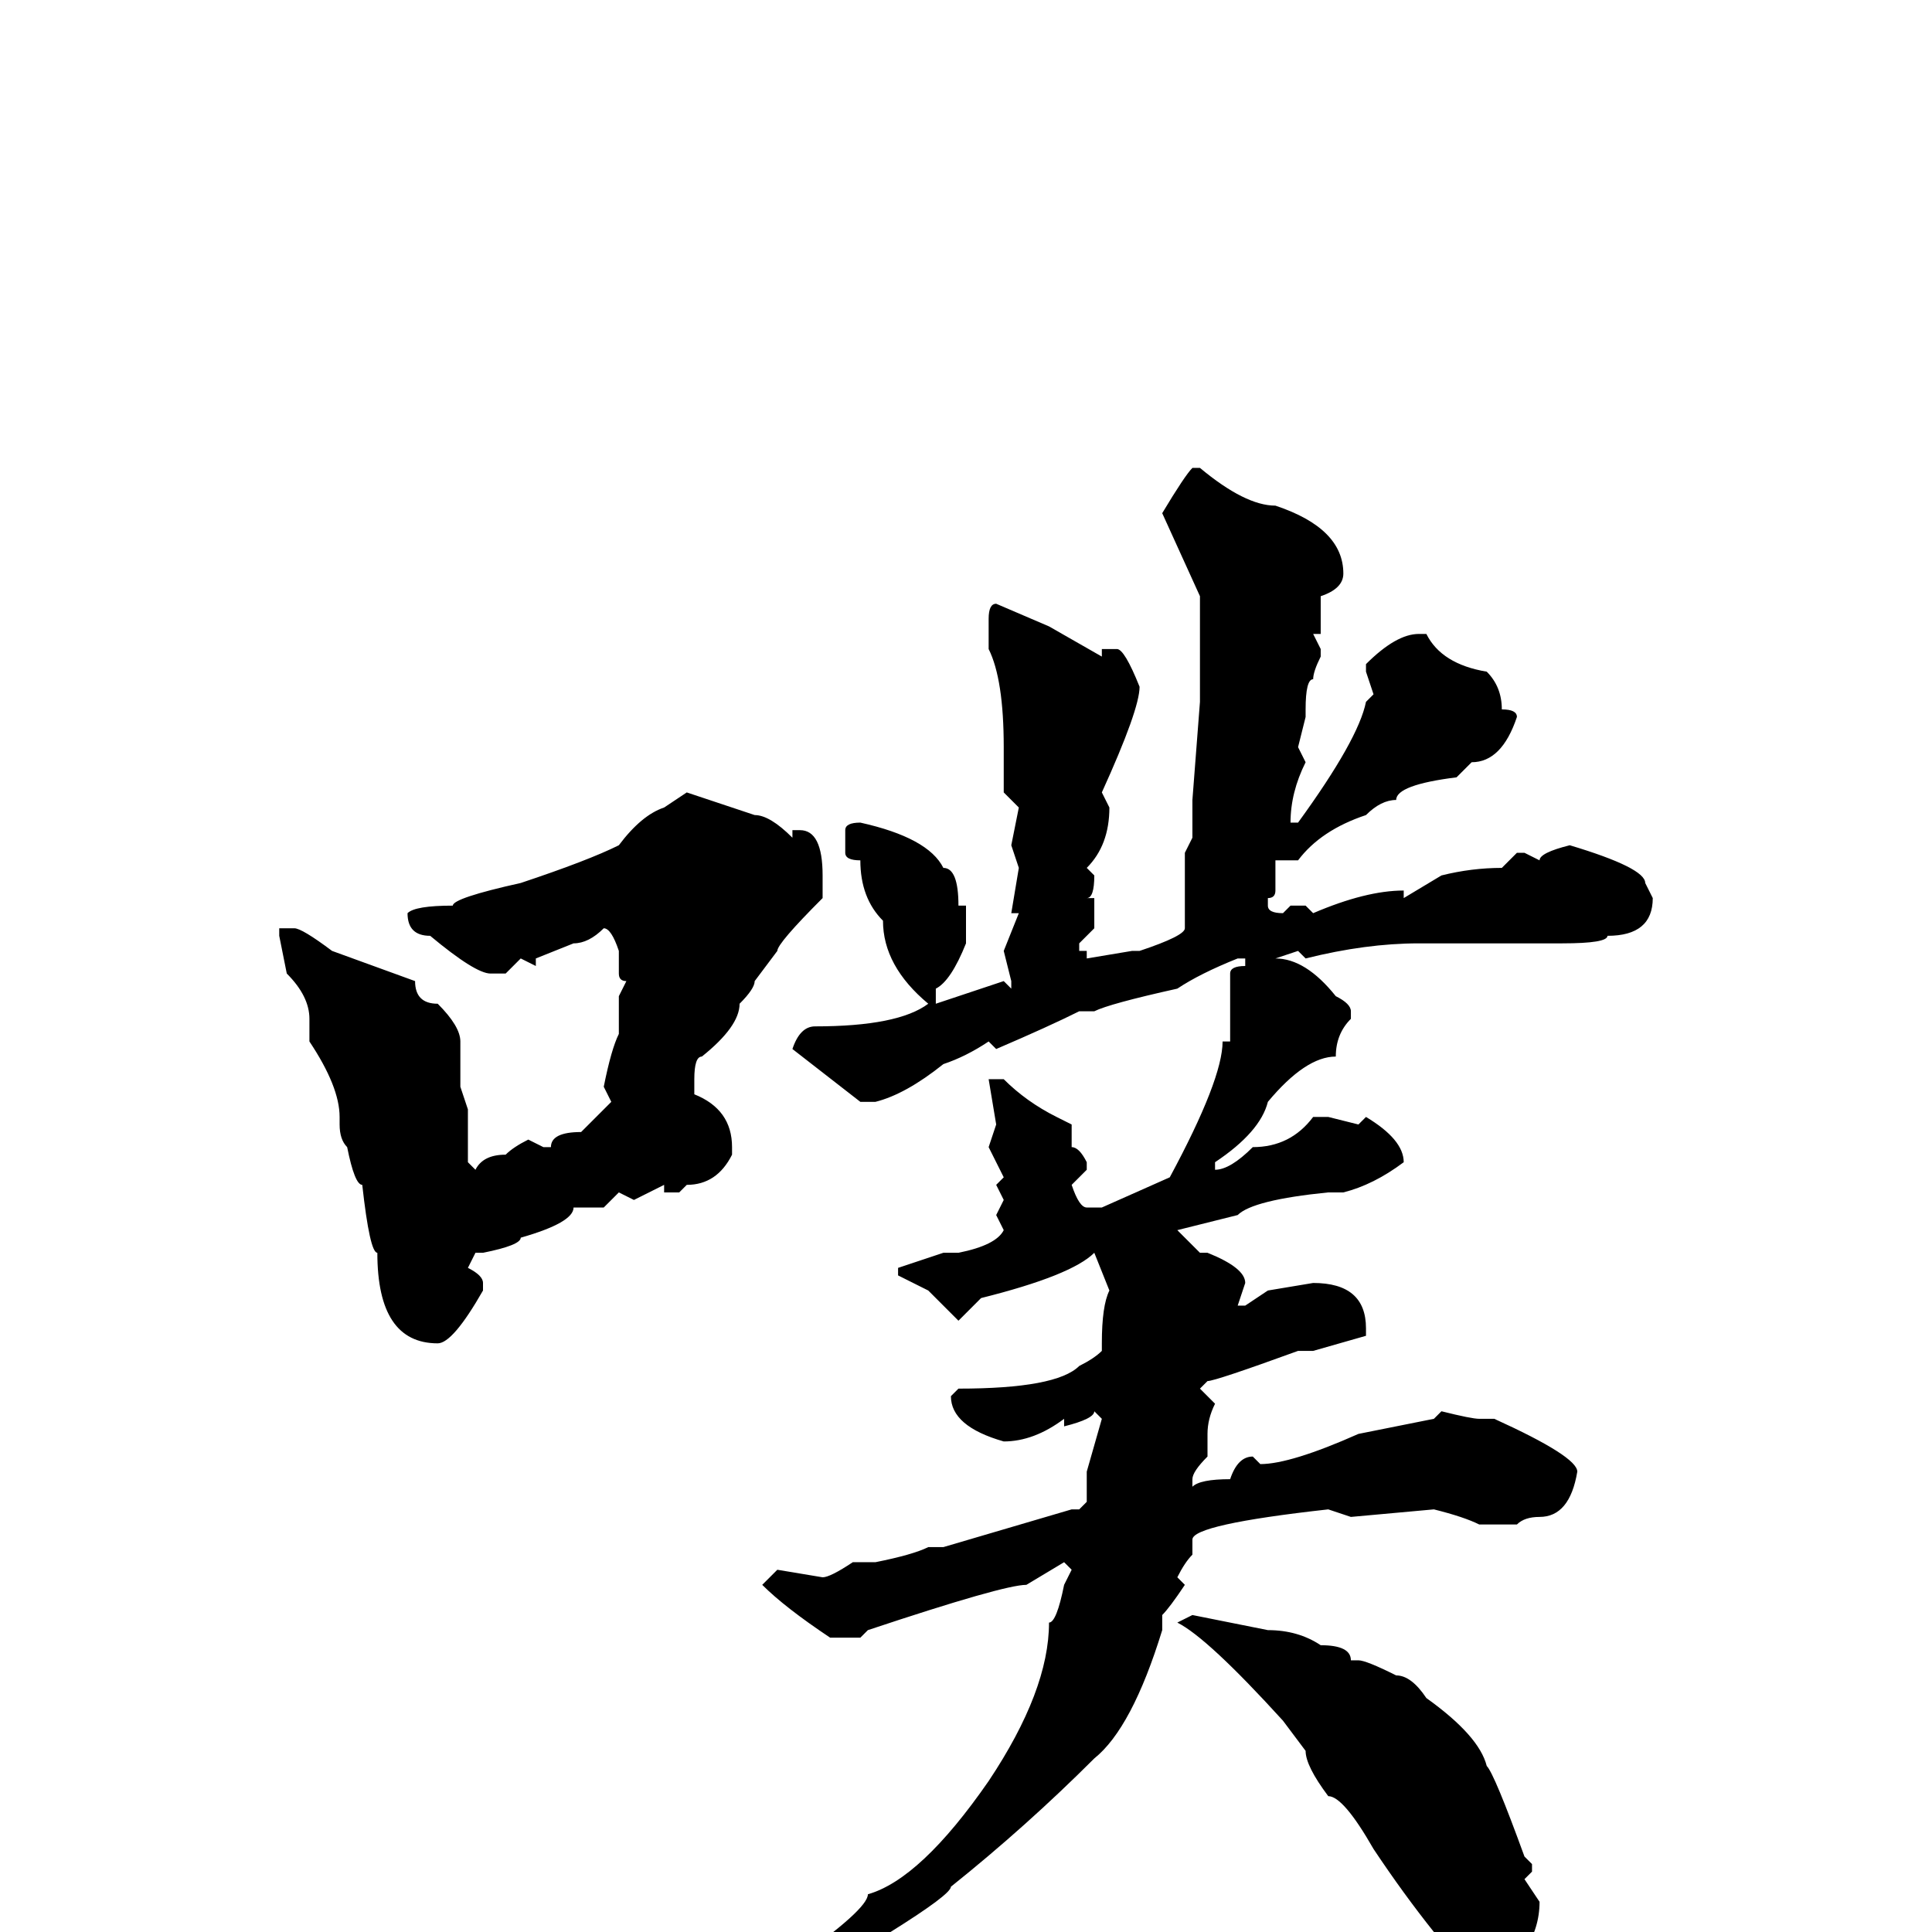 <svg xmlns="http://www.w3.org/2000/svg" viewBox="0 -256 256 256">
	<path fill="#000000" d="M158 -194H159Q165 -189 169 -189Q178 -186 178 -180Q178 -178 175 -177V-176V-172H174L175 -170V-169Q174 -167 174 -166Q173 -166 173 -162H172H173V-161L172 -157L173 -155Q171 -151 171 -147H172Q180 -158 181 -163L182 -164L181 -167V-168Q185 -172 188 -172H189Q191 -168 197 -167Q199 -165 199 -162Q201 -162 201 -161Q199 -155 195 -155L193 -153Q185 -152 185 -150Q183 -150 181 -148Q175 -146 172 -142H169V-139V-138Q169 -137 168 -137V-136Q168 -135 170 -135L171 -136H173L174 -135Q181 -138 186 -138V-137L191 -140Q195 -141 199 -141L201 -143H202L204 -142Q204 -143 208 -144Q218 -141 218 -139L219 -137Q219 -132 213 -132Q213 -131 207 -131H205H200H195H193H191H188Q181 -131 173 -129L172 -130L169 -129Q173 -129 177 -124Q179 -123 179 -122V-121Q177 -119 177 -116Q173 -116 168 -110Q167 -106 161 -102V-101Q163 -101 166 -104Q171 -104 174 -108H176L180 -107L181 -108Q186 -105 186 -102Q182 -99 178 -98H176Q166 -97 164 -95L156 -93L159 -90H160Q165 -88 165 -86L164 -83H165L168 -85L174 -86Q181 -86 181 -80V-79L174 -77H173H172Q161 -73 160 -73L159 -72L161 -70Q160 -68 160 -66V-63Q158 -61 158 -60V-59Q159 -60 163 -60Q164 -63 166 -63L167 -62Q171 -62 180 -66L190 -68L191 -69Q195 -68 196 -68H198Q209 -63 209 -61Q208 -55 204 -55Q202 -55 201 -54H200H197H196Q194 -55 190 -56L179 -55L176 -56Q158 -54 158 -52V-50Q157 -49 156 -47L157 -46Q155 -43 154 -42V-40Q150 -27 145 -23Q136 -14 126 -6Q126 -5 118 0Q103 11 92 15Q89 18 85 18V16Q88 13 92 12Q92 11 105 4Q115 -3 115 -5Q122 -7 131 -20Q139 -32 139 -41Q140 -41 141 -46L142 -48L141 -49L136 -46Q133 -46 115 -40L114 -39H110Q104 -43 101 -46L103 -48L109 -47Q110 -47 113 -49H116Q121 -50 123 -51H125L142 -56H143L144 -57V-61L146 -68L145 -69Q145 -68 141 -67V-68Q137 -65 133 -65Q126 -67 126 -71L127 -72Q140 -72 143 -75Q145 -76 146 -77V-78Q146 -83 147 -85L145 -90Q142 -87 130 -84L127 -81L123 -85L119 -87V-88L125 -90H127Q132 -91 133 -93L132 -95L133 -97L132 -99L133 -100L131 -104L132 -107L131 -113H133Q136 -110 140 -108L142 -107V-106V-104Q143 -104 144 -102V-101L142 -99Q143 -96 144 -96H146L155 -100Q162 -113 162 -118H163V-127Q163 -128 165 -128V-129H164Q159 -127 156 -125Q147 -123 145 -122H144H143Q139 -120 132 -117L131 -118Q128 -116 125 -115Q120 -111 116 -110H114L105 -117Q106 -120 108 -120Q119 -120 123 -123Q117 -128 117 -134Q114 -137 114 -142Q112 -142 112 -143V-146Q112 -147 114 -147Q123 -145 125 -141Q127 -141 127 -136H128V-132V-131Q126 -126 124 -125V-123L133 -126L134 -125V-126L133 -130L135 -135H134L135 -141L134 -144L135 -149L133 -151V-157Q133 -166 131 -170V-171V-174Q131 -176 132 -176L139 -173L146 -169V-170H148Q149 -170 151 -165Q151 -162 146 -151L147 -149Q147 -144 144 -141L145 -140Q145 -137 144 -137H145V-133L143 -131V-130H144V-129L150 -130H151Q157 -132 157 -133V-143L158 -145V-148V-150L159 -163V-167V-171V-175V-177L154 -188Q157 -193 158 -194ZM91 -151L100 -148Q102 -148 105 -145V-146H106Q109 -146 109 -140V-137Q103 -131 103 -130L100 -126Q100 -125 98 -123Q98 -120 93 -116Q92 -116 92 -113V-111Q97 -109 97 -104V-103Q95 -99 91 -99L90 -98H88V-99L84 -97L82 -98L80 -96H76Q76 -94 69 -92Q69 -91 64 -90H63L62 -88Q64 -87 64 -86V-85Q60 -78 58 -78Q50 -78 50 -90Q49 -90 48 -99Q47 -99 46 -104Q45 -105 45 -107V-108Q45 -112 41 -118V-121Q41 -124 38 -127L37 -132V-133H39Q40 -133 44 -130L55 -126Q55 -123 58 -123Q61 -120 61 -118V-117V-115V-112L62 -109V-102L63 -101Q64 -103 67 -103Q68 -104 70 -105L72 -104H73Q73 -106 77 -106L81 -110L80 -112Q81 -117 82 -119V-122V-124L83 -126Q82 -126 82 -127V-130Q81 -133 80 -133Q78 -131 76 -131L71 -129V-128L69 -129L67 -127H65Q63 -127 57 -132Q54 -132 54 -135Q55 -136 60 -136Q60 -137 69 -139Q78 -142 82 -144Q85 -148 88 -149ZM158 -42L168 -40Q172 -40 175 -38Q179 -38 179 -36H180Q181 -36 185 -34Q187 -34 189 -31Q196 -26 197 -22Q198 -21 202 -10L203 -9V-8L202 -7L204 -4Q204 3 196 8H195Q191 6 190 0Q186 -5 182 -11Q178 -18 176 -18Q173 -22 173 -24L170 -28Q160 -39 156 -41Z"/>
</svg>